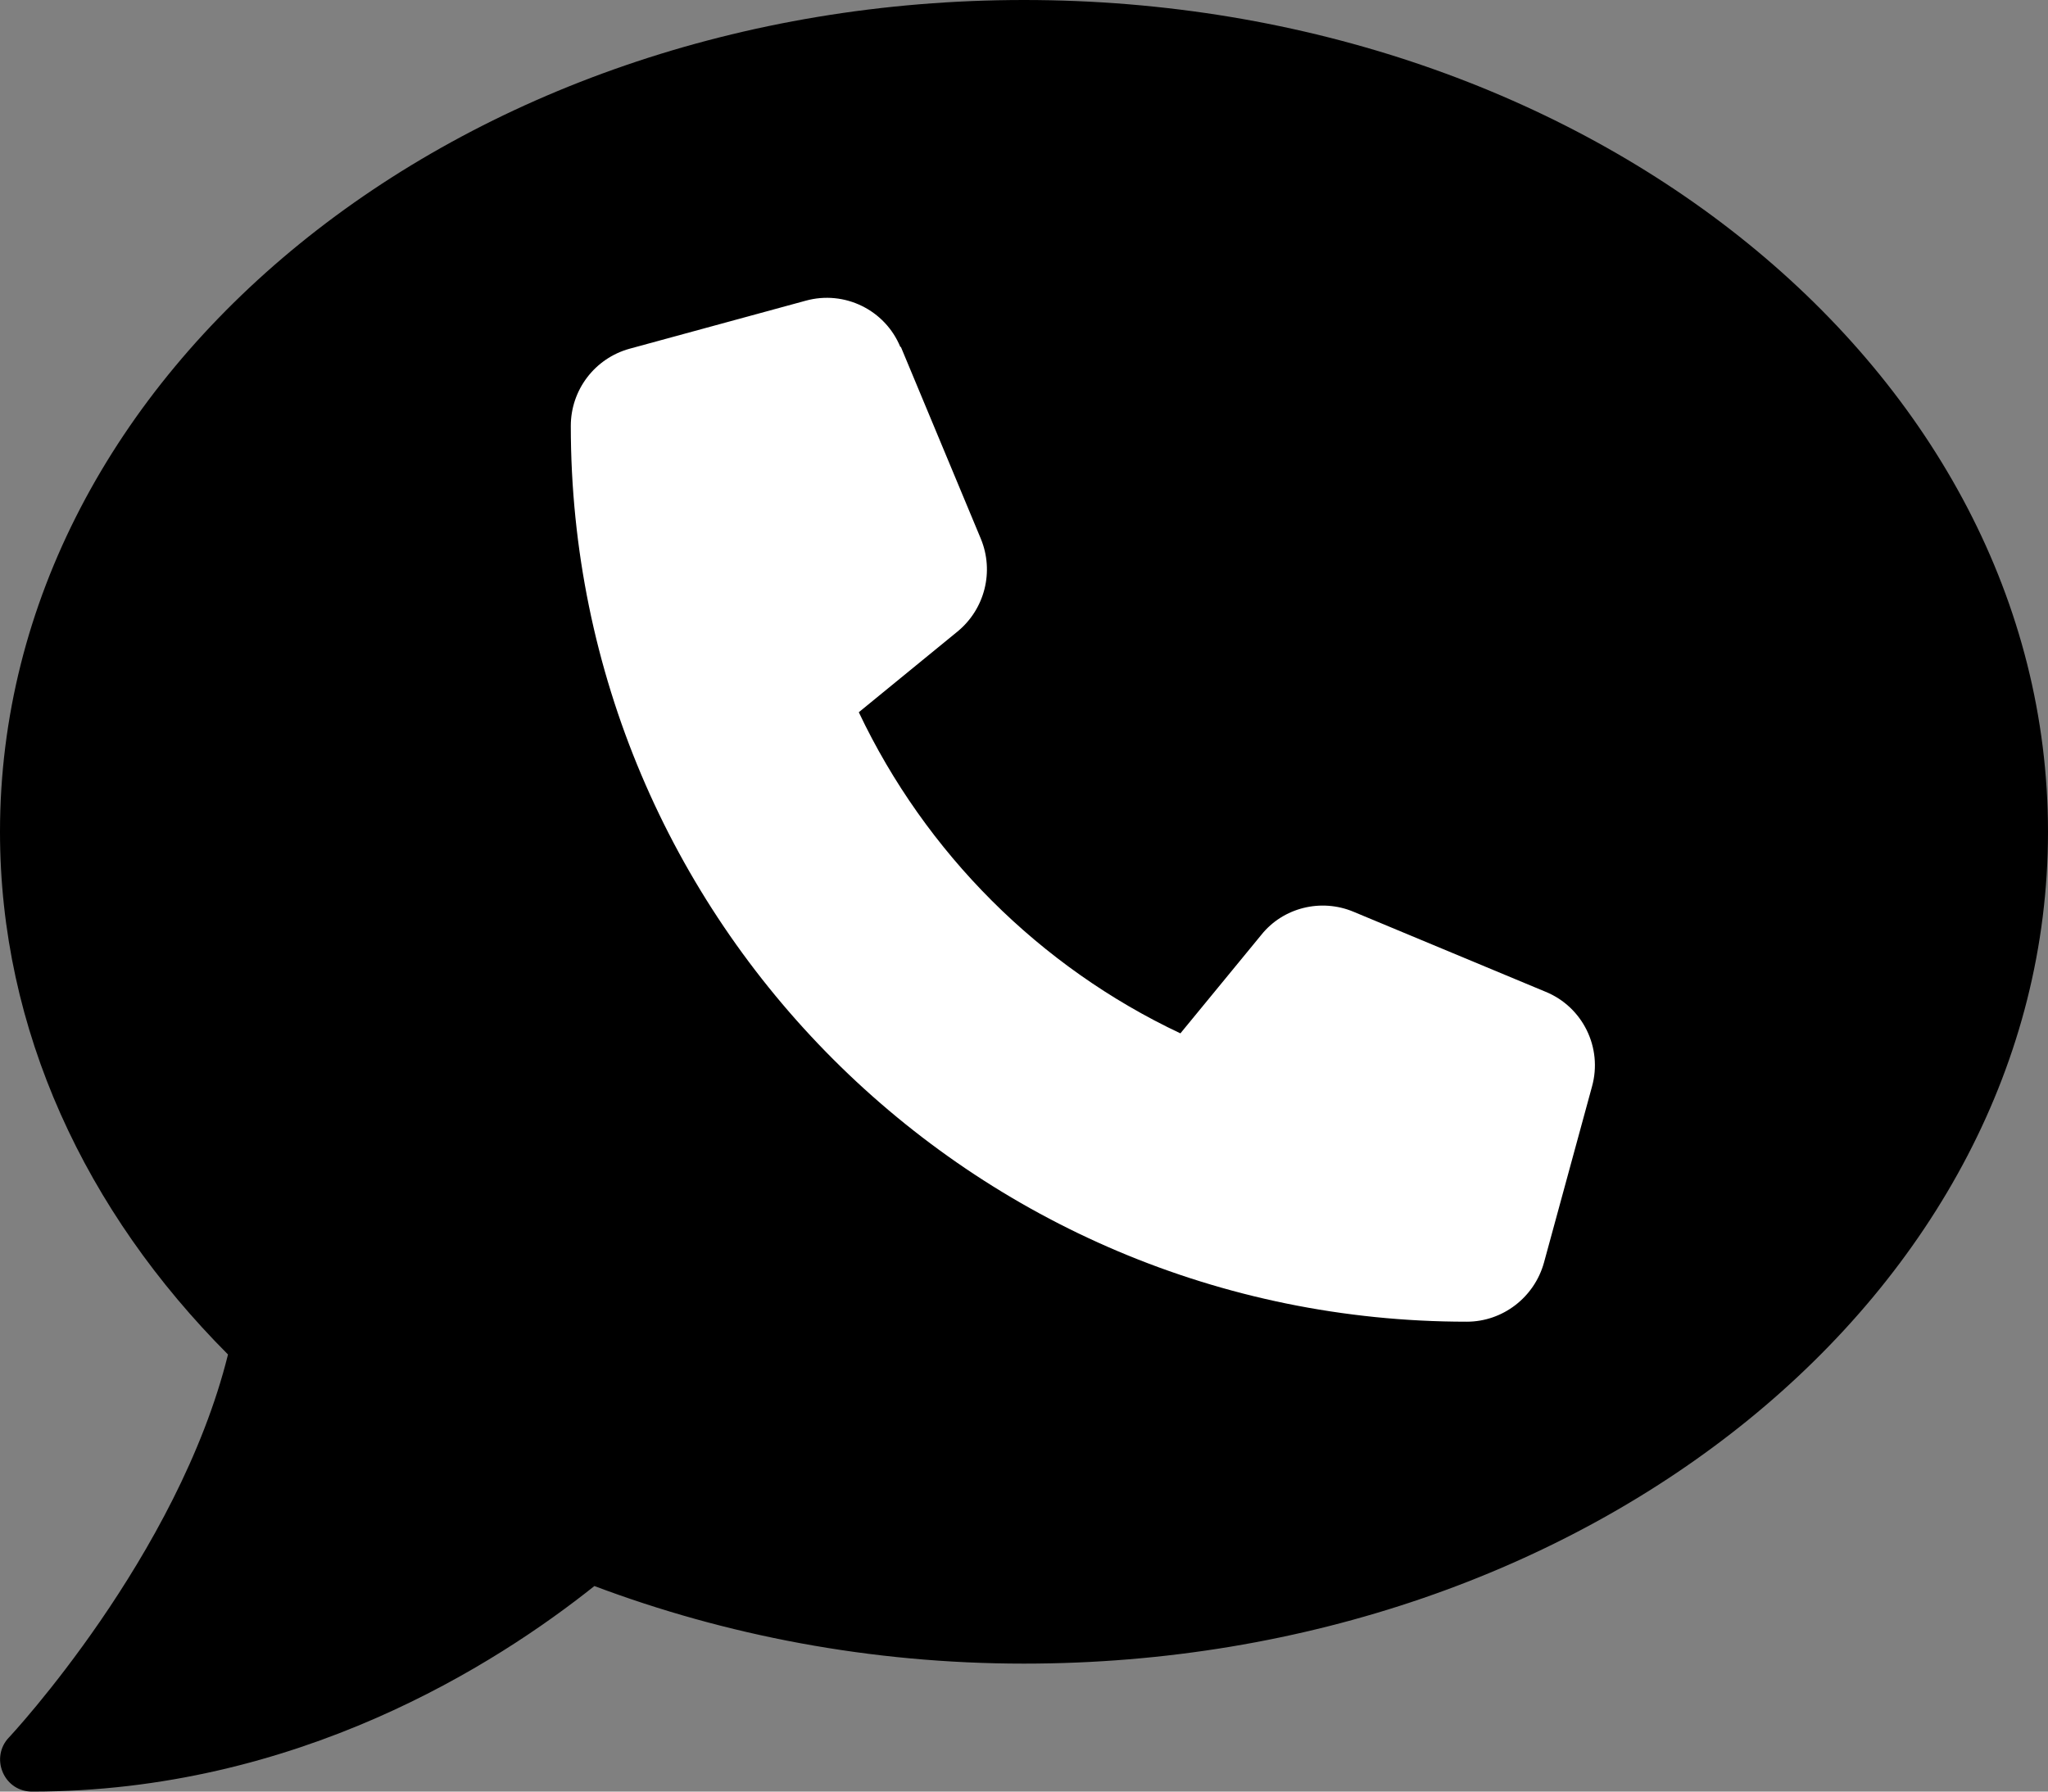 <?xml version="1.0" encoding="UTF-8"?><svg id="Layer_1" xmlns="http://www.w3.org/2000/svg" viewBox="0 0 51.2 44.8"><rect x="0" y="0" width="51.2" height="44.8" fill="#808080" stroke="none"/><defs><style>.cls-1{fill:#fff;}</style></defs><path d="M25.6,0C11.46,0,0,9.31,0,20.8c0,4.96,2.14,9.5,5.7,13.07C4.45,38.91,.27,43.4,.22,43.45c-.22,.23-.28,.57-.15,.87s.41,.48,.73,.48c6.63,0,11.6-3.18,14.06-5.14,3.27,1.23,6.9,1.94,10.74,1.94,14.14,0,25.6-9.31,25.6-20.8S39.74,0,25.6,0Z"/><path class="cls-1" d="M22.51,8.68c-.38-.93-1.4-1.43-2.37-1.16l-4.4,1.2c-.87,.24-1.47,1.03-1.47,1.93,0,12.37,10.03,22.4,22.4,22.4,.9,0,1.69-.61,1.93-1.48l1.2-4.4c.27-.97-.23-1.99-1.16-2.37l-4.8-2c-.81-.34-1.76-.11-2.31,.58l-2.02,2.46c-3.52-1.66-6.37-4.51-8.04-8.03l2.47-2.02c.68-.56,.92-1.5,.58-2.32l-2-4.8h0Z"/></svg>